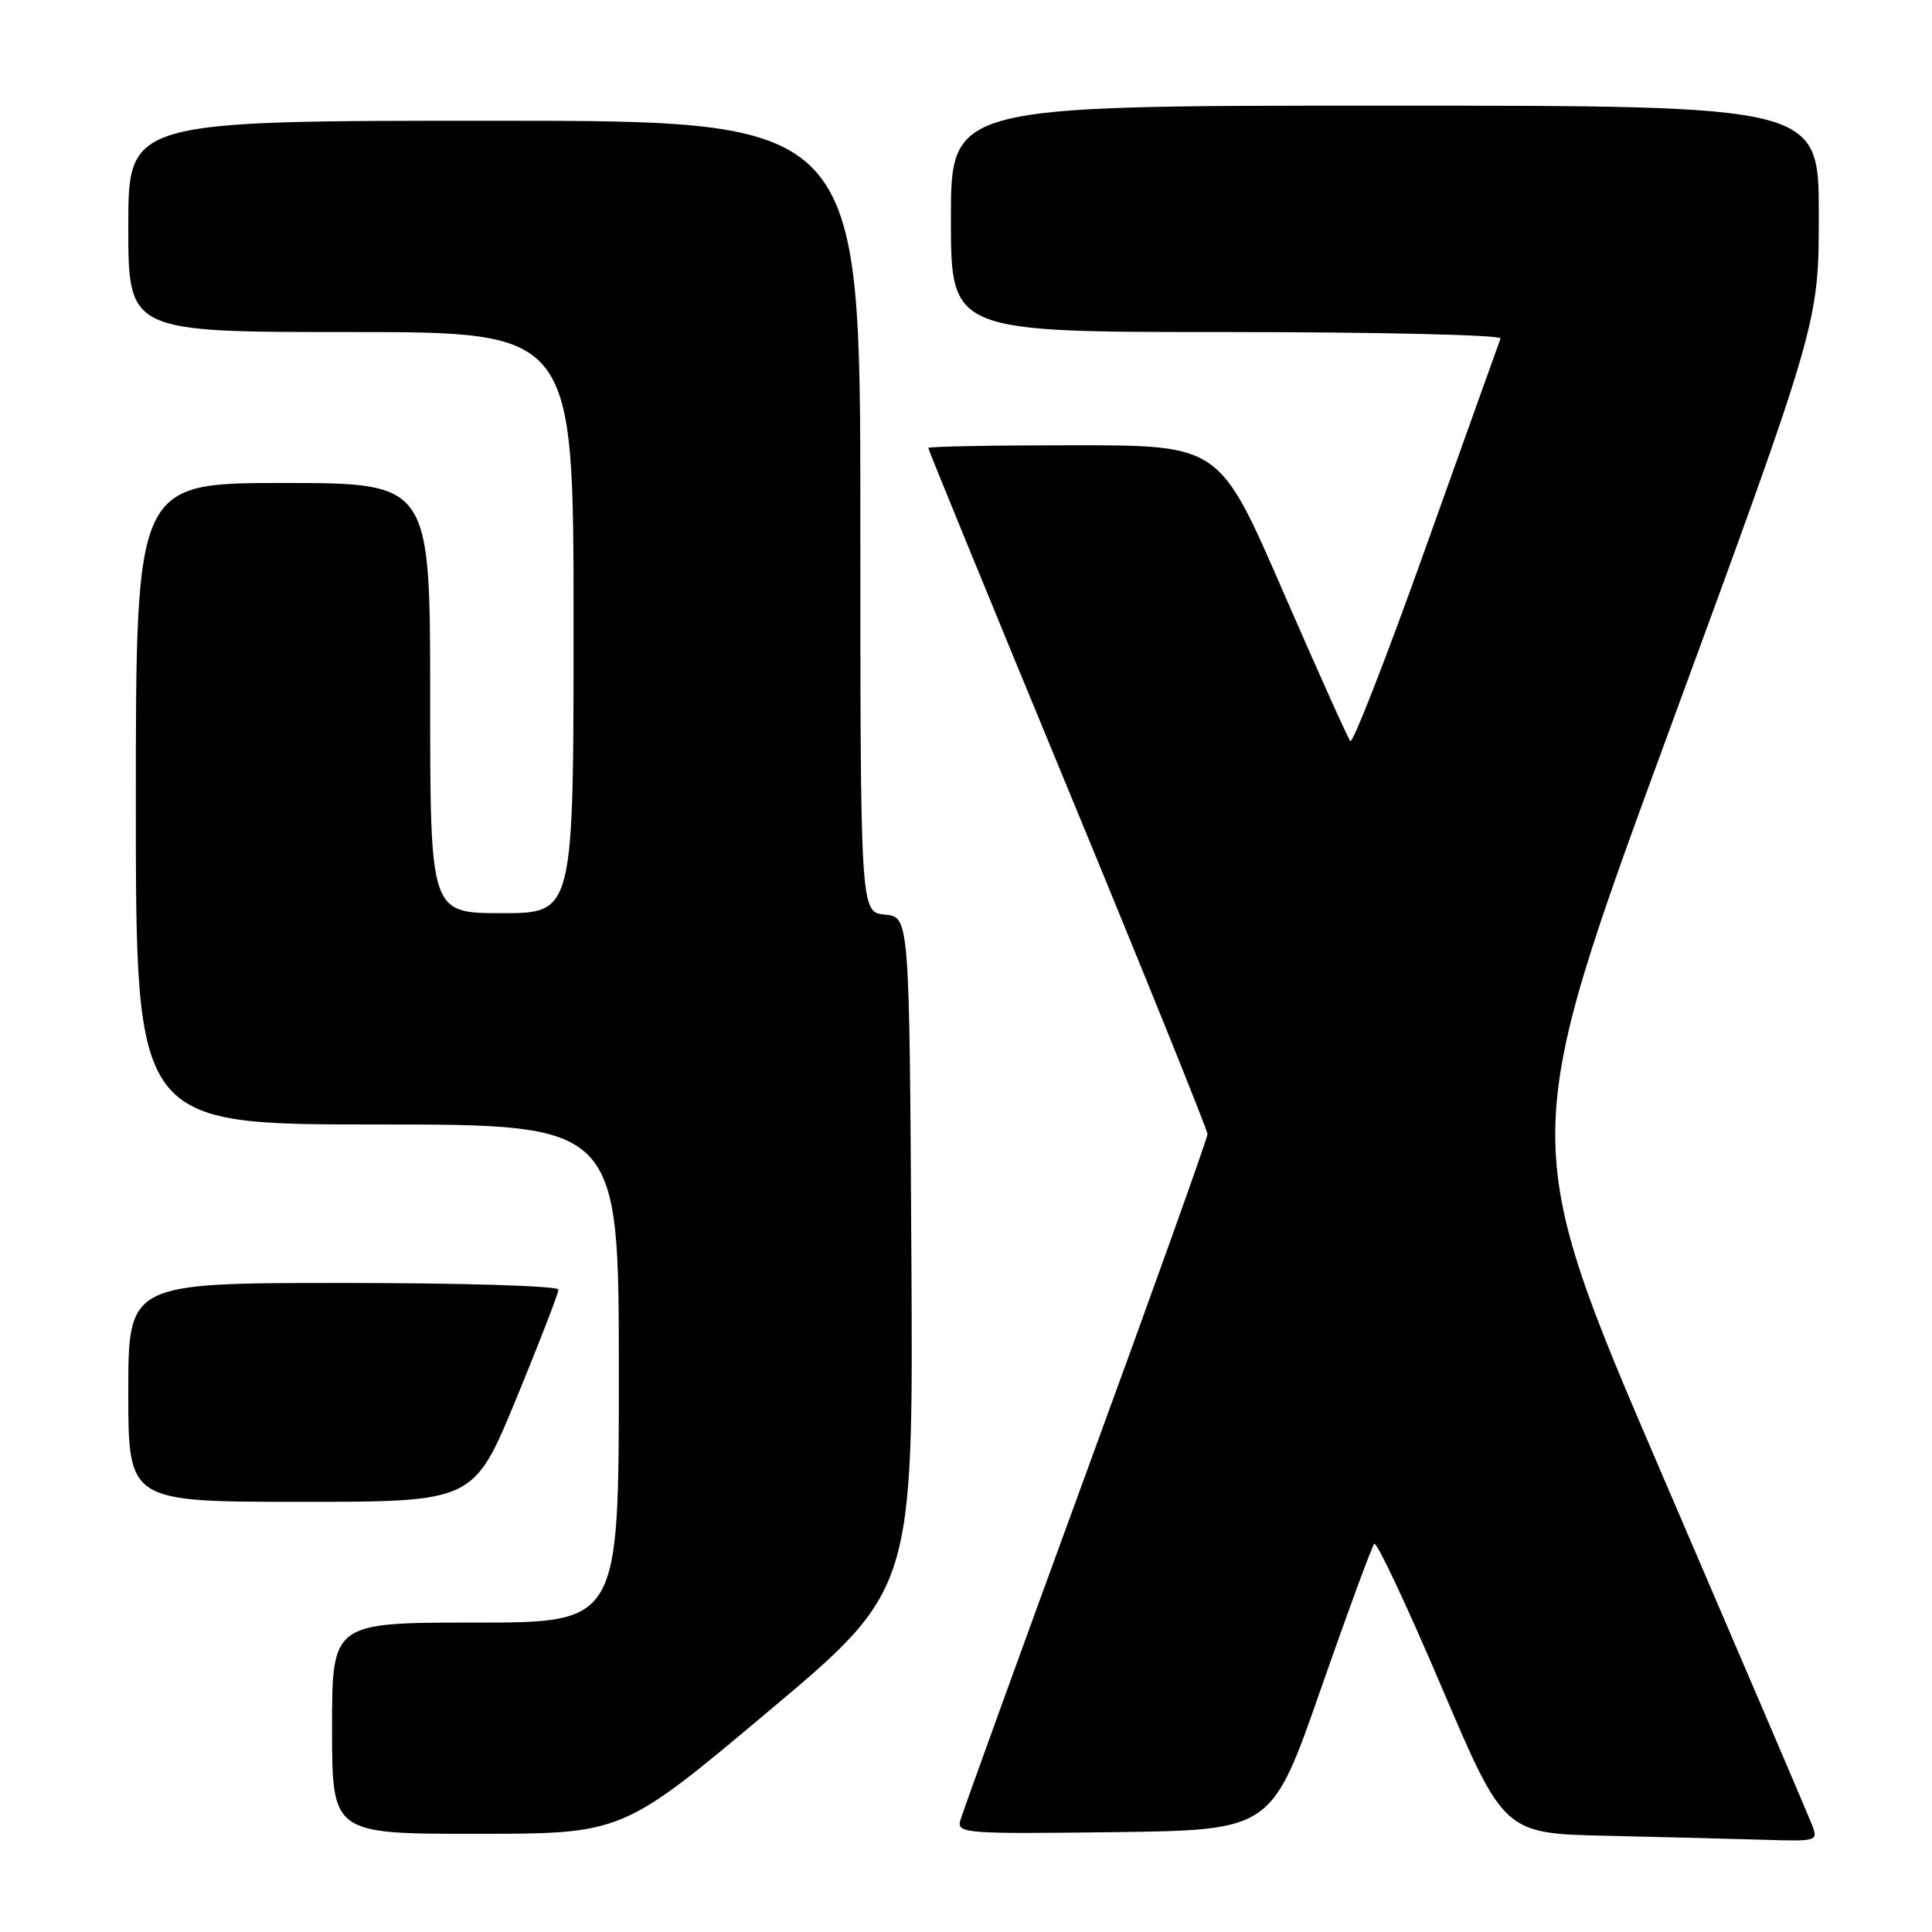 <?xml version="1.0" encoding="UTF-8" standalone="no"?>
<!DOCTYPE svg PUBLIC "-//W3C//DTD SVG 1.1//EN" "http://www.w3.org/Graphics/SVG/1.1/DTD/svg11.dtd" >
<svg xmlns="http://www.w3.org/2000/svg" xmlns:xlink="http://www.w3.org/1999/xlink" version="1.1" viewBox="0 0 256 256">
 <g >
 <path fill="currentColor"
d=" M 240.08 241.75 C 239.60 240.51 230.66 219.62 220.21 195.32 C 201.22 151.15 201.22 151.15 221.11 96.99 C 241.00 42.84 241.00 42.84 241.00 28.42 C 241.00 14.00 241.00 14.00 183.50 14.00 C 126.00 14.00 126.00 14.00 126.00 29.00 C 126.00 44.00 126.00 44.00 162.58 44.00 C 182.70 44.00 199.02 44.38 198.83 44.85 C 198.65 45.32 194.23 57.68 189.00 72.31 C 183.78 86.94 179.24 98.59 178.92 98.20 C 178.60 97.82 174.57 88.84 169.96 78.25 C 161.59 59.00 161.59 59.00 142.29 59.00 C 131.68 59.00 123.00 59.16 123.00 59.36 C 123.00 59.56 131.32 79.88 141.50 104.51 C 151.68 129.15 160.00 149.74 160.00 150.28 C 160.00 150.82 152.73 171.12 143.85 195.38 C 134.97 219.65 127.49 240.30 127.23 241.27 C 126.79 242.93 128.07 243.02 147.63 242.77 C 168.50 242.50 168.50 242.50 175.01 223.82 C 178.60 213.54 181.79 204.88 182.10 204.56 C 182.42 204.25 186.42 212.75 190.99 223.47 C 199.29 242.95 199.29 242.95 212.90 243.25 C 220.38 243.42 229.75 243.66 233.73 243.78 C 240.85 244.00 240.94 243.97 240.08 241.75 Z  M 101.76 226.81 C 121.02 210.64 121.02 210.64 120.76 166.07 C 120.50 121.50 120.50 121.50 117.25 121.19 C 114.00 120.87 114.00 120.87 114.00 68.44 C 114.00 16.00 114.00 16.00 65.50 16.00 C 17.00 16.00 17.00 16.00 17.00 30.00 C 17.00 44.00 17.00 44.00 46.50 44.00 C 76.00 44.00 76.00 44.00 76.00 82.50 C 76.00 121.00 76.00 121.00 66.50 121.00 C 57.00 121.00 57.00 121.00 57.00 92.50 C 57.00 64.00 57.00 64.00 37.50 64.00 C 18.00 64.00 18.00 64.00 18.00 106.50 C 18.00 149.00 18.00 149.00 50.00 149.00 C 82.00 149.00 82.00 149.00 82.00 182.00 C 82.00 215.00 82.00 215.00 63.00 215.00 C 44.00 215.00 44.00 215.00 44.00 229.00 C 44.00 243.00 44.00 243.00 63.25 242.99 C 82.50 242.98 82.50 242.98 101.76 226.81 Z  M 68.39 185.38 C 71.47 177.89 74.00 171.36 74.00 170.88 C 74.00 170.39 61.24 170.00 45.50 170.00 C 17.00 170.00 17.00 170.00 17.00 184.50 C 17.00 199.00 17.00 199.00 39.89 199.00 C 62.77 199.00 62.77 199.00 68.39 185.38 Z "/>
</g>
</svg>